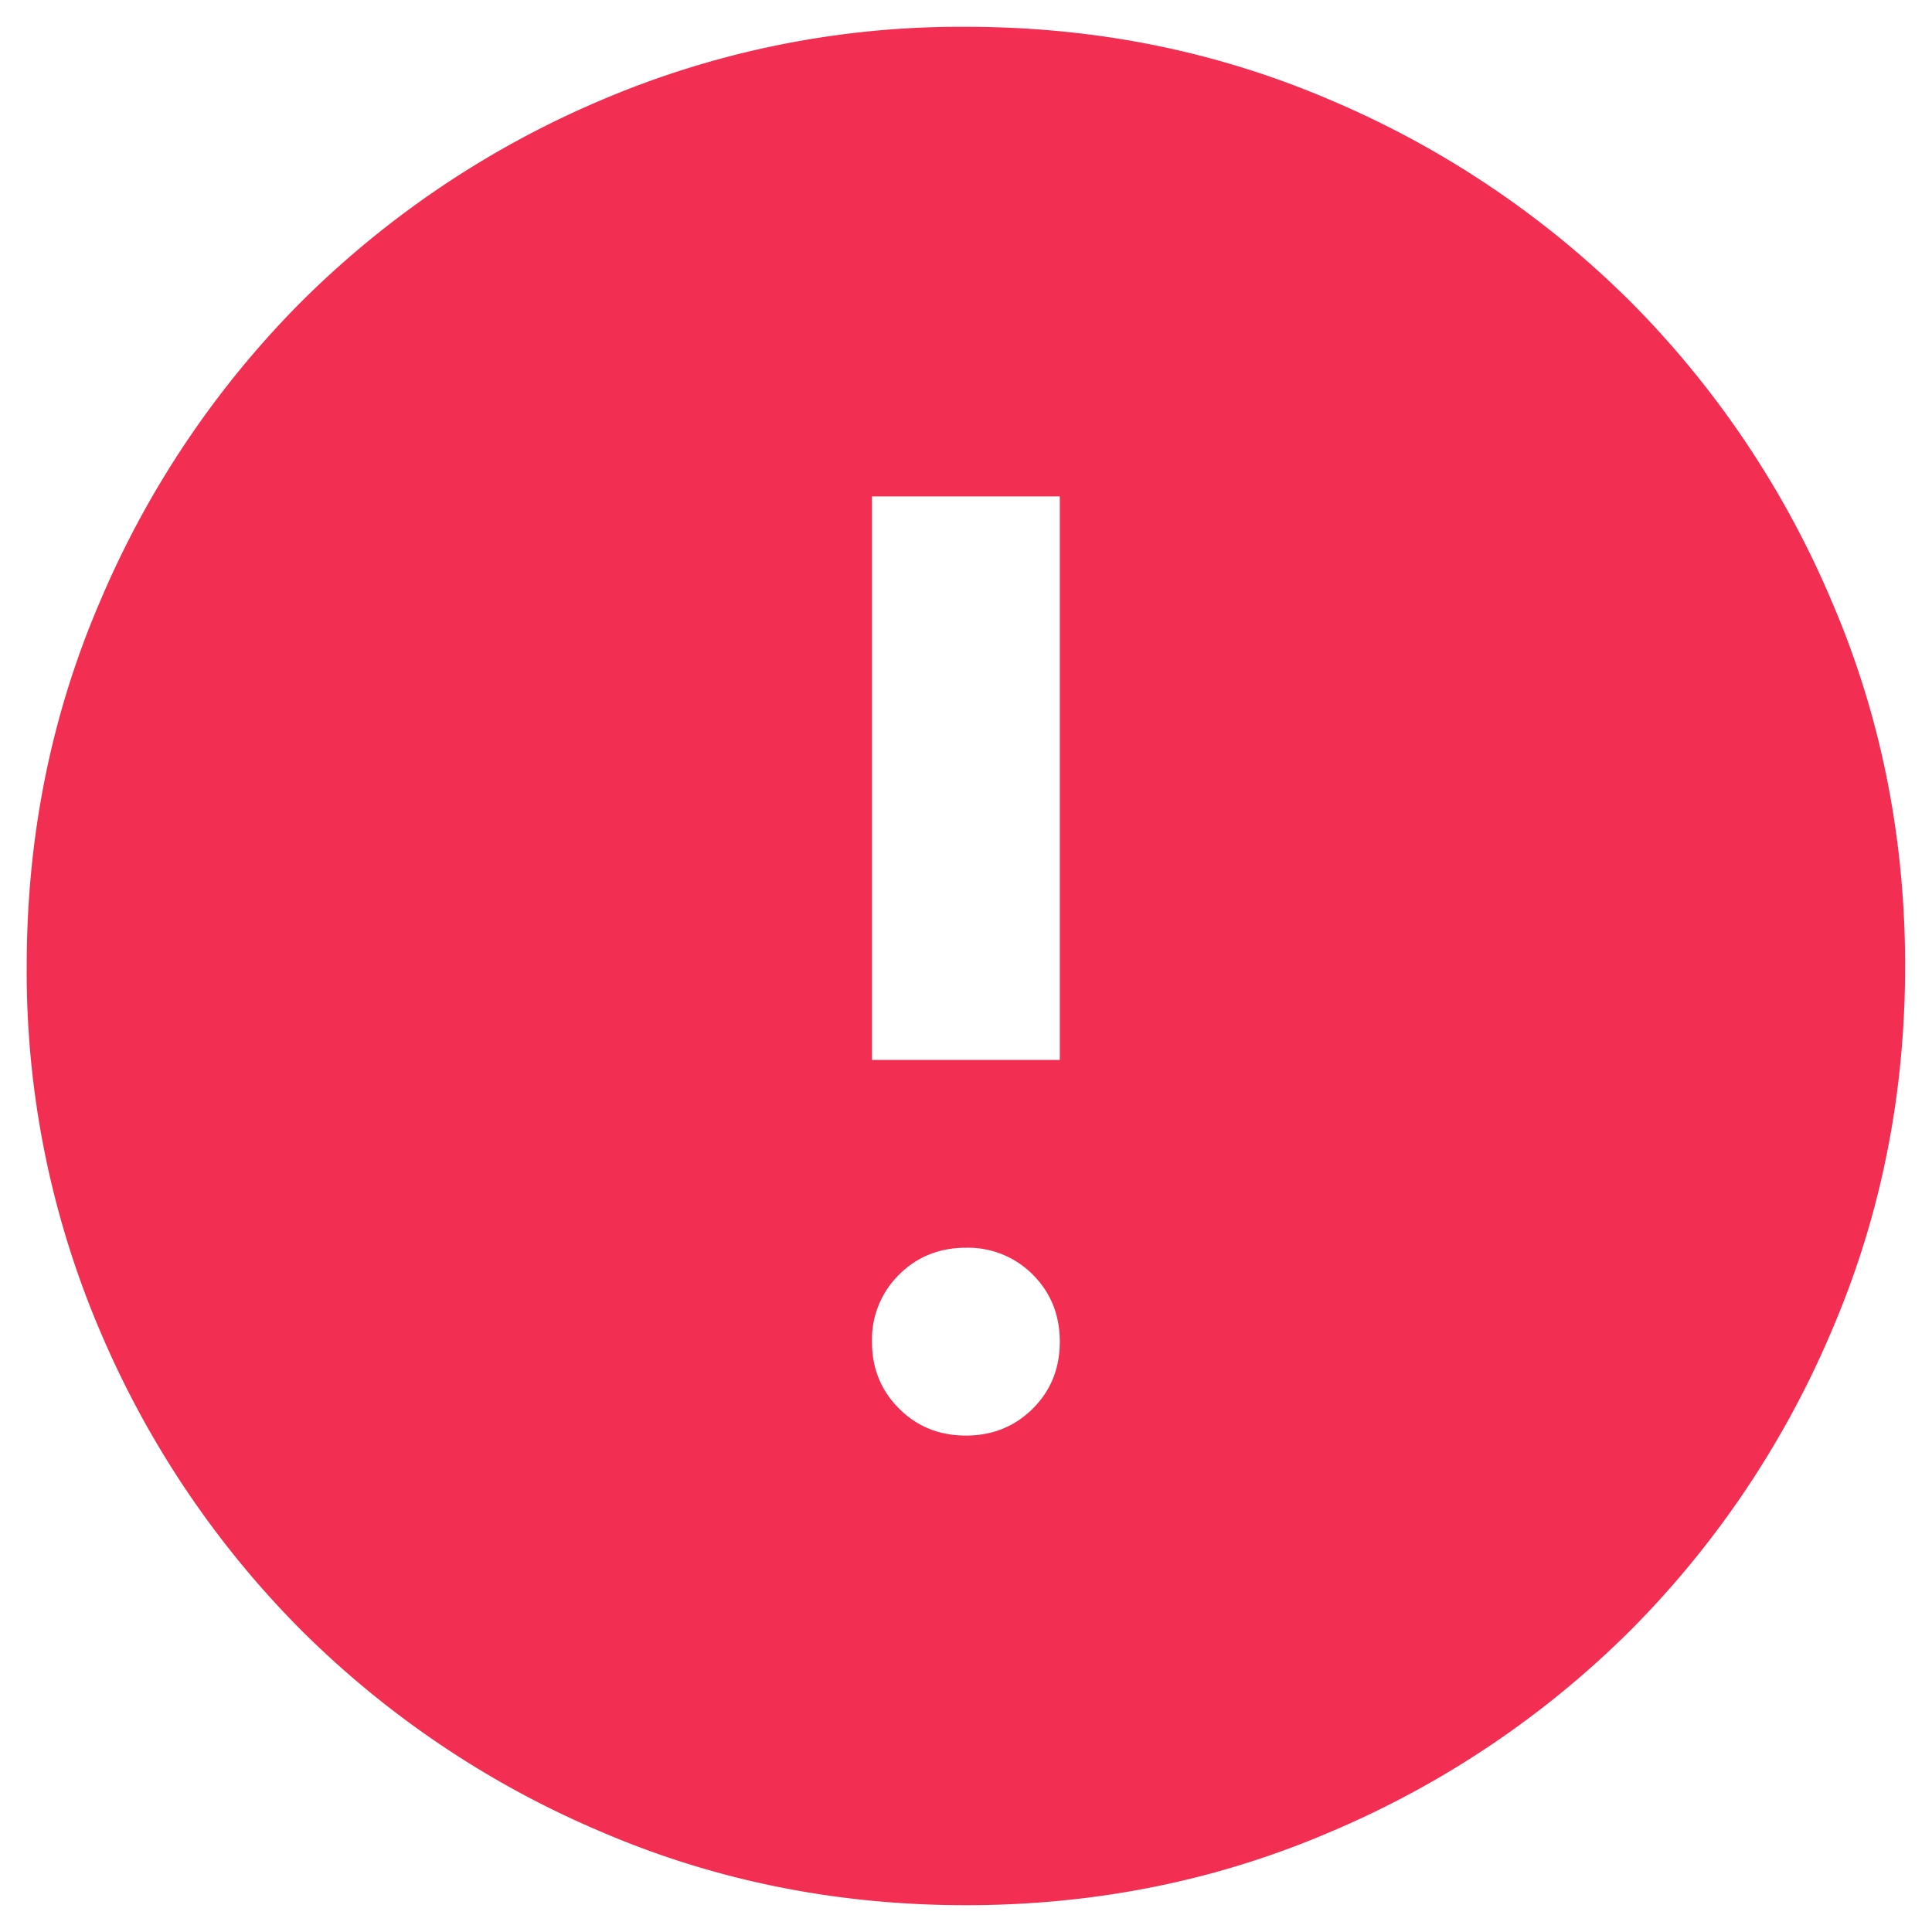 <svg width="24" height="24" fill="none" xmlns="http://www.w3.org/2000/svg"><path d="M11.999 17.833c.33 0 .607-.112.832-.336.223-.223.334-.5.334-.83 0-.33-.111-.608-.334-.832a1.132 1.132 0 00-.832-.335c-.33 0-.608.112-.831.335a1.13 1.13 0 00-.336.832c0 .33.112.607.336.83.223.224.5.336.83.336zm-1.167-4.666h2.333v-7h-2.333v7zm1.167 10.5c-1.614 0-3.13-.307-4.55-.92a11.773 11.773 0 01-3.704-2.493A11.773 11.773 0 011.25 16.55 11.354 11.354 0 01.332 12c0-1.614.306-3.13.92-4.55a11.774 11.774 0 012.493-3.704 11.79 11.79 0 013.704-2.494 11.367 11.367 0 014.55-.919c1.614 0 3.13.306 4.55.919a11.79 11.79 0 013.704 2.494 11.773 11.773 0 012.493 3.704c.613 1.42.92 2.936.92 4.55 0 1.614-.307 3.13-.92 4.55a11.773 11.773 0 01-2.493 3.704 11.774 11.774 0 01-3.704 2.493c-1.42.613-2.936.92-4.55.92z" fill="#F22F52"/></svg>